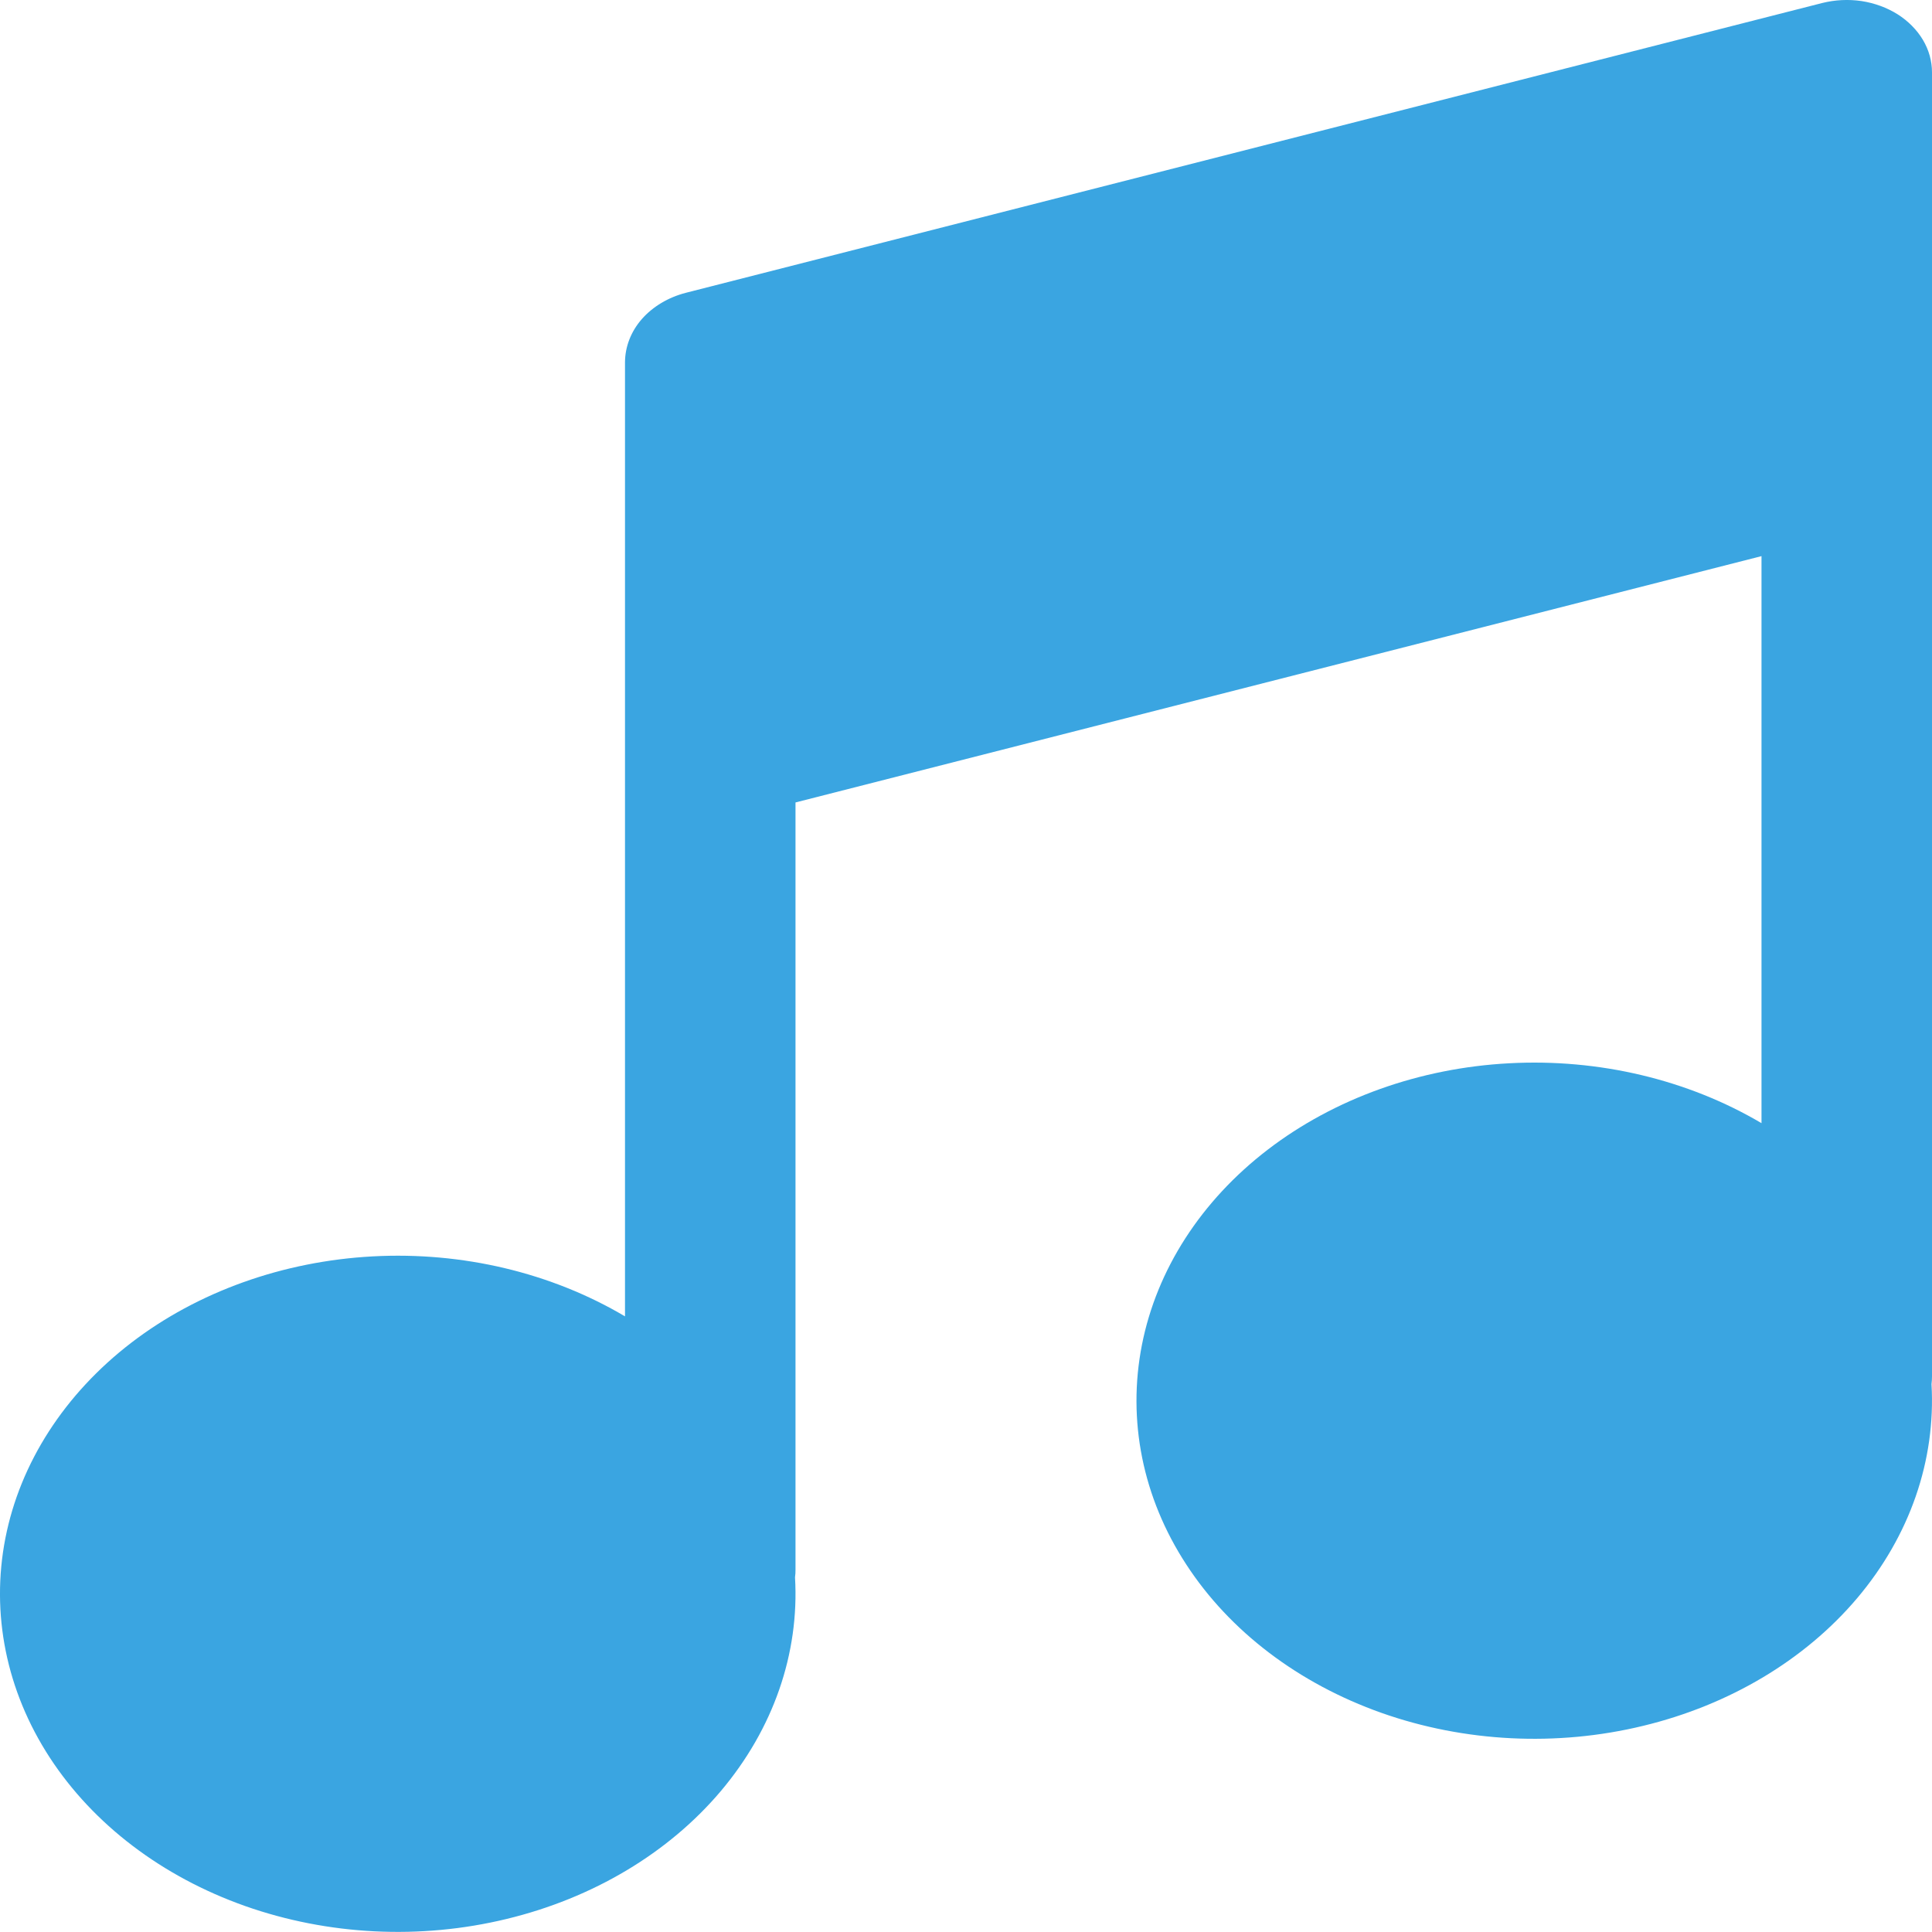 <svg width="20" height="20" viewBox="0 0 20 20" fill="none" xmlns="http://www.w3.org/2000/svg">
<path d="M20 0.749C20 0.633 19.968 0.517 19.906 0.413C19.844 0.309 19.754 0.218 19.644 0.148C19.534 0.079 19.406 0.032 19.271 0.011C19.135 -0.009 18.996 -0.002 18.864 0.031L7.1 3.031C6.918 3.078 6.759 3.173 6.645 3.302C6.532 3.431 6.471 3.588 6.47 3.749V13.627C5.707 13.175 4.787 12.956 3.859 13.006C2.93 13.056 2.049 13.371 1.359 13.9C0.669 14.43 0.209 15.143 0.056 15.922C-0.097 16.702 0.065 17.503 0.515 18.194C0.966 18.886 1.678 19.427 2.537 19.731C3.396 20.034 4.35 20.082 5.244 19.865C6.139 19.649 6.921 19.182 7.463 18.54C8.005 17.897 8.276 17.118 8.23 16.328C8.234 16.302 8.235 16.276 8.235 16.25V8.307L18.235 5.757V11.627C17.472 11.176 16.551 10.957 15.623 11.007C14.695 11.056 13.814 11.372 13.124 11.901C12.433 12.431 11.974 13.144 11.821 13.923C11.668 14.703 11.829 15.504 12.28 16.195C12.73 16.887 13.443 17.428 14.302 17.732C15.16 18.035 16.115 18.083 17.009 17.866C17.904 17.65 18.686 17.183 19.228 16.541C19.77 15.898 20.04 15.119 19.995 14.329C19.998 14.303 20 14.276 20 14.249V0.749Z" fill="#3AA5E1"/>
</svg>
